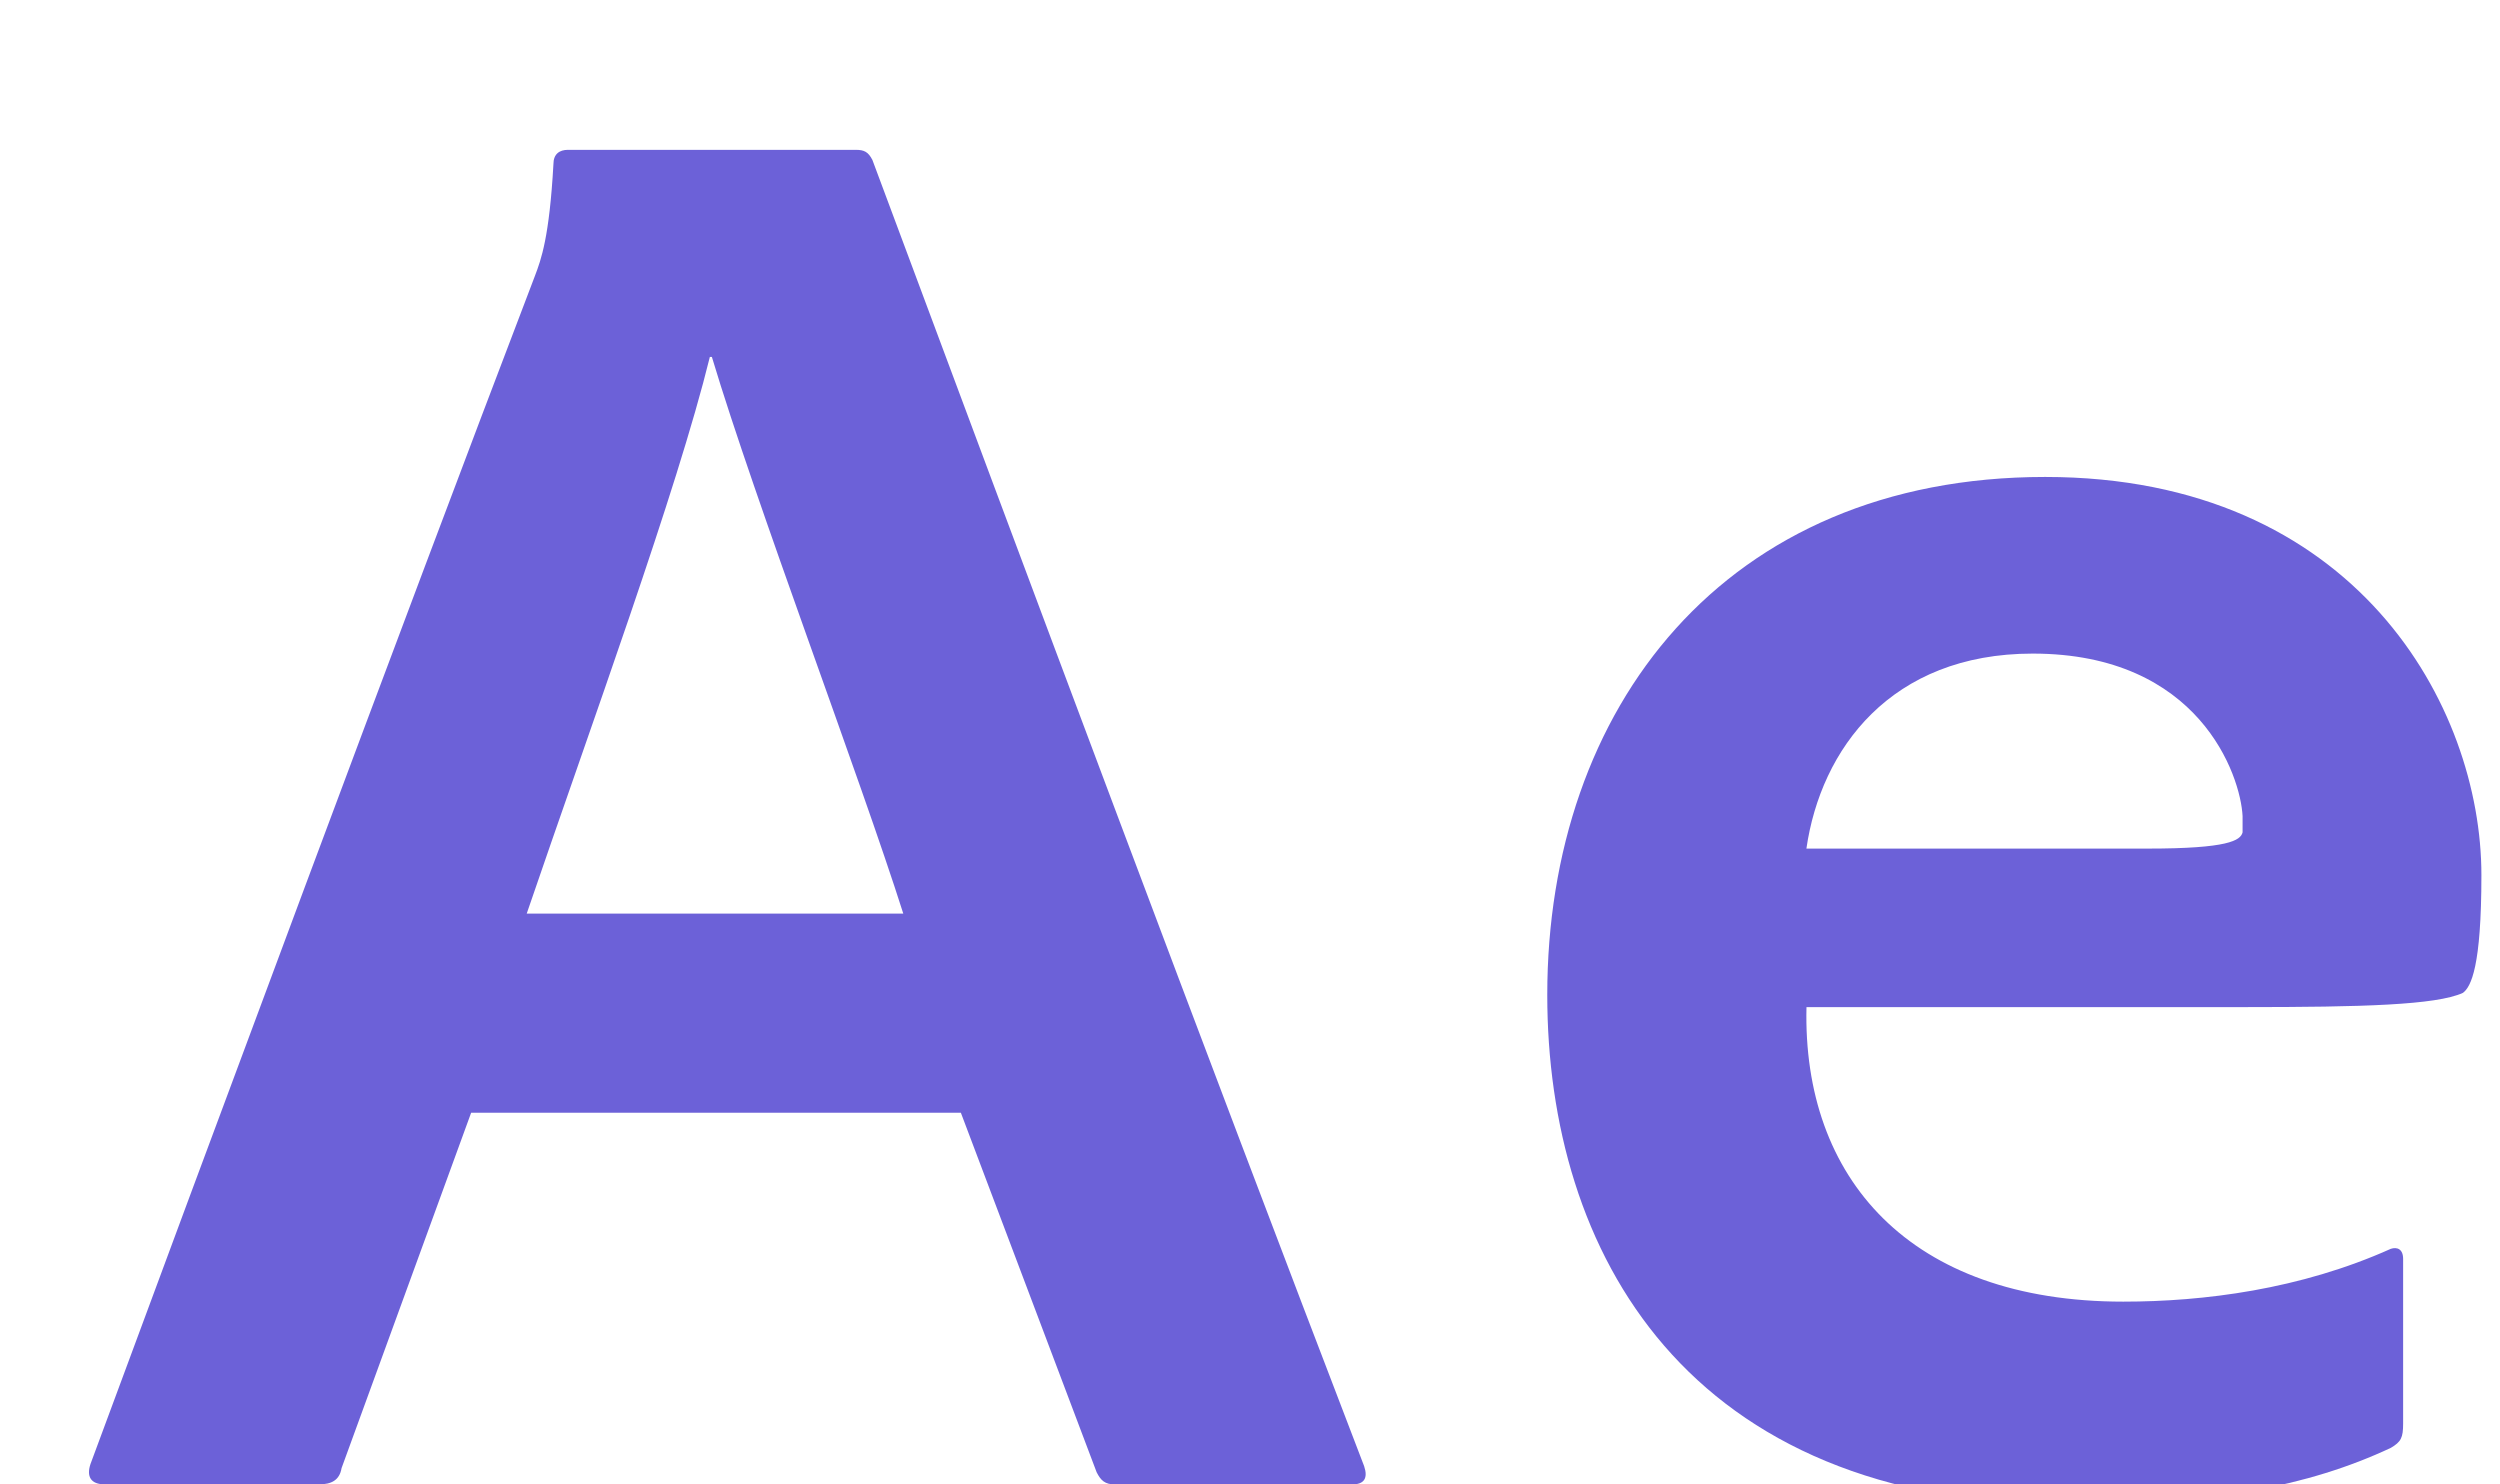 <?xml version="1.0" encoding="utf-8"?>
<!-- Generator: Adobe Illustrator 17.1.0, SVG Export Plug-In . SVG Version: 6.00 Build 0)  -->
<!DOCTYPE svg PUBLIC "-//W3C//DTD SVG 1.1//EN" "http://www.w3.org/Graphics/SVG/1.1/DTD/svg11.dtd">
<svg version="1.1" id="Layer_1" xmlns:x="http://ns.adobe.com/Extensibility/1.0/" xmlns:i="http://ns.adobe.com/AdobeIllustrator/10.0/" xmlns:graph="http://ns.adobe.com/Graphs/1.0/"
	 xmlns="http://www.w3.org/2000/svg" xmlns:xlink="http://www.w3.org/1999/xlink" xmlns:a="http://ns.adobe.com/AdobeSVGViewerExtensions/3.0/"
	 x="0px" y="0px" viewBox="0 0 32 19" enable-background="new 0 0 32 19" xml:space="preserve">
<g>
	<path fill="#6C61D8" d="M6.031,14.242l-1.659,4.55C4.346,18.948,4.24,19,4.082,19H1.343c-0.185,0-0.237-0.104-0.185-0.26
		C2.66,14.684,5.109,8.08,6.848,3.529C6.927,3.321,7.032,3.035,7.084,2.1c0-0.13,0.079-0.182,0.185-0.182h3.687
		c0.105,0,0.158,0.026,0.211,0.13c2.054,5.512,4.188,11.232,6.294,16.719c0.052,0.156,0,0.234-0.158,0.234h-3.029
		c-0.132,0-0.184-0.052-0.237-0.156l-1.738-4.602H6.031z M11.562,11.694c-0.553-1.742-1.896-5.278-2.45-7.125H9.086
		c-0.421,1.716-1.527,4.732-2.344,7.125H11.562z"/>
	<path fill="#6C61D8" d="M23.123,12.89c-0.053,2.184,1.316,3.771,4.055,3.771c1.027,0,2.266-0.156,3.424-0.676
		c0.079-0.026,0.158,0,0.158,0.13v2.106c0,0.182-0.026,0.234-0.158,0.312c-1.054,0.494-2.317,0.728-4.108,0.728
		c-4.925,0-6.689-3.25-6.689-6.526c0-3.667,2.265-6.63,6.373-6.63c3.978,0,5.584,2.938,5.584,5.096c0,1.17-0.132,1.43-0.237,1.508
		c-0.343,0.156-1.29,0.182-2.792,0.182H23.123z M27.494,10.862c1.027,0,1.185-0.104,1.211-0.208c0-0.026,0-0.13,0-0.208
		c-0.026-0.52-0.553-2.08-2.686-2.08c-1.817,0-2.713,1.222-2.897,2.496H27.494z"/>
</g>
<g>
</g>
<g>
</g>
<g>
</g>
<g>
</g>
<g>
</g>
<g>
</g>
<g>
</g>
<g>
</g>
<g>
</g>
<g>
</g>
<g>
</g>
<g>
</g>
<g>
</g>
<g>
</g>
<g>
</g>
</svg>
